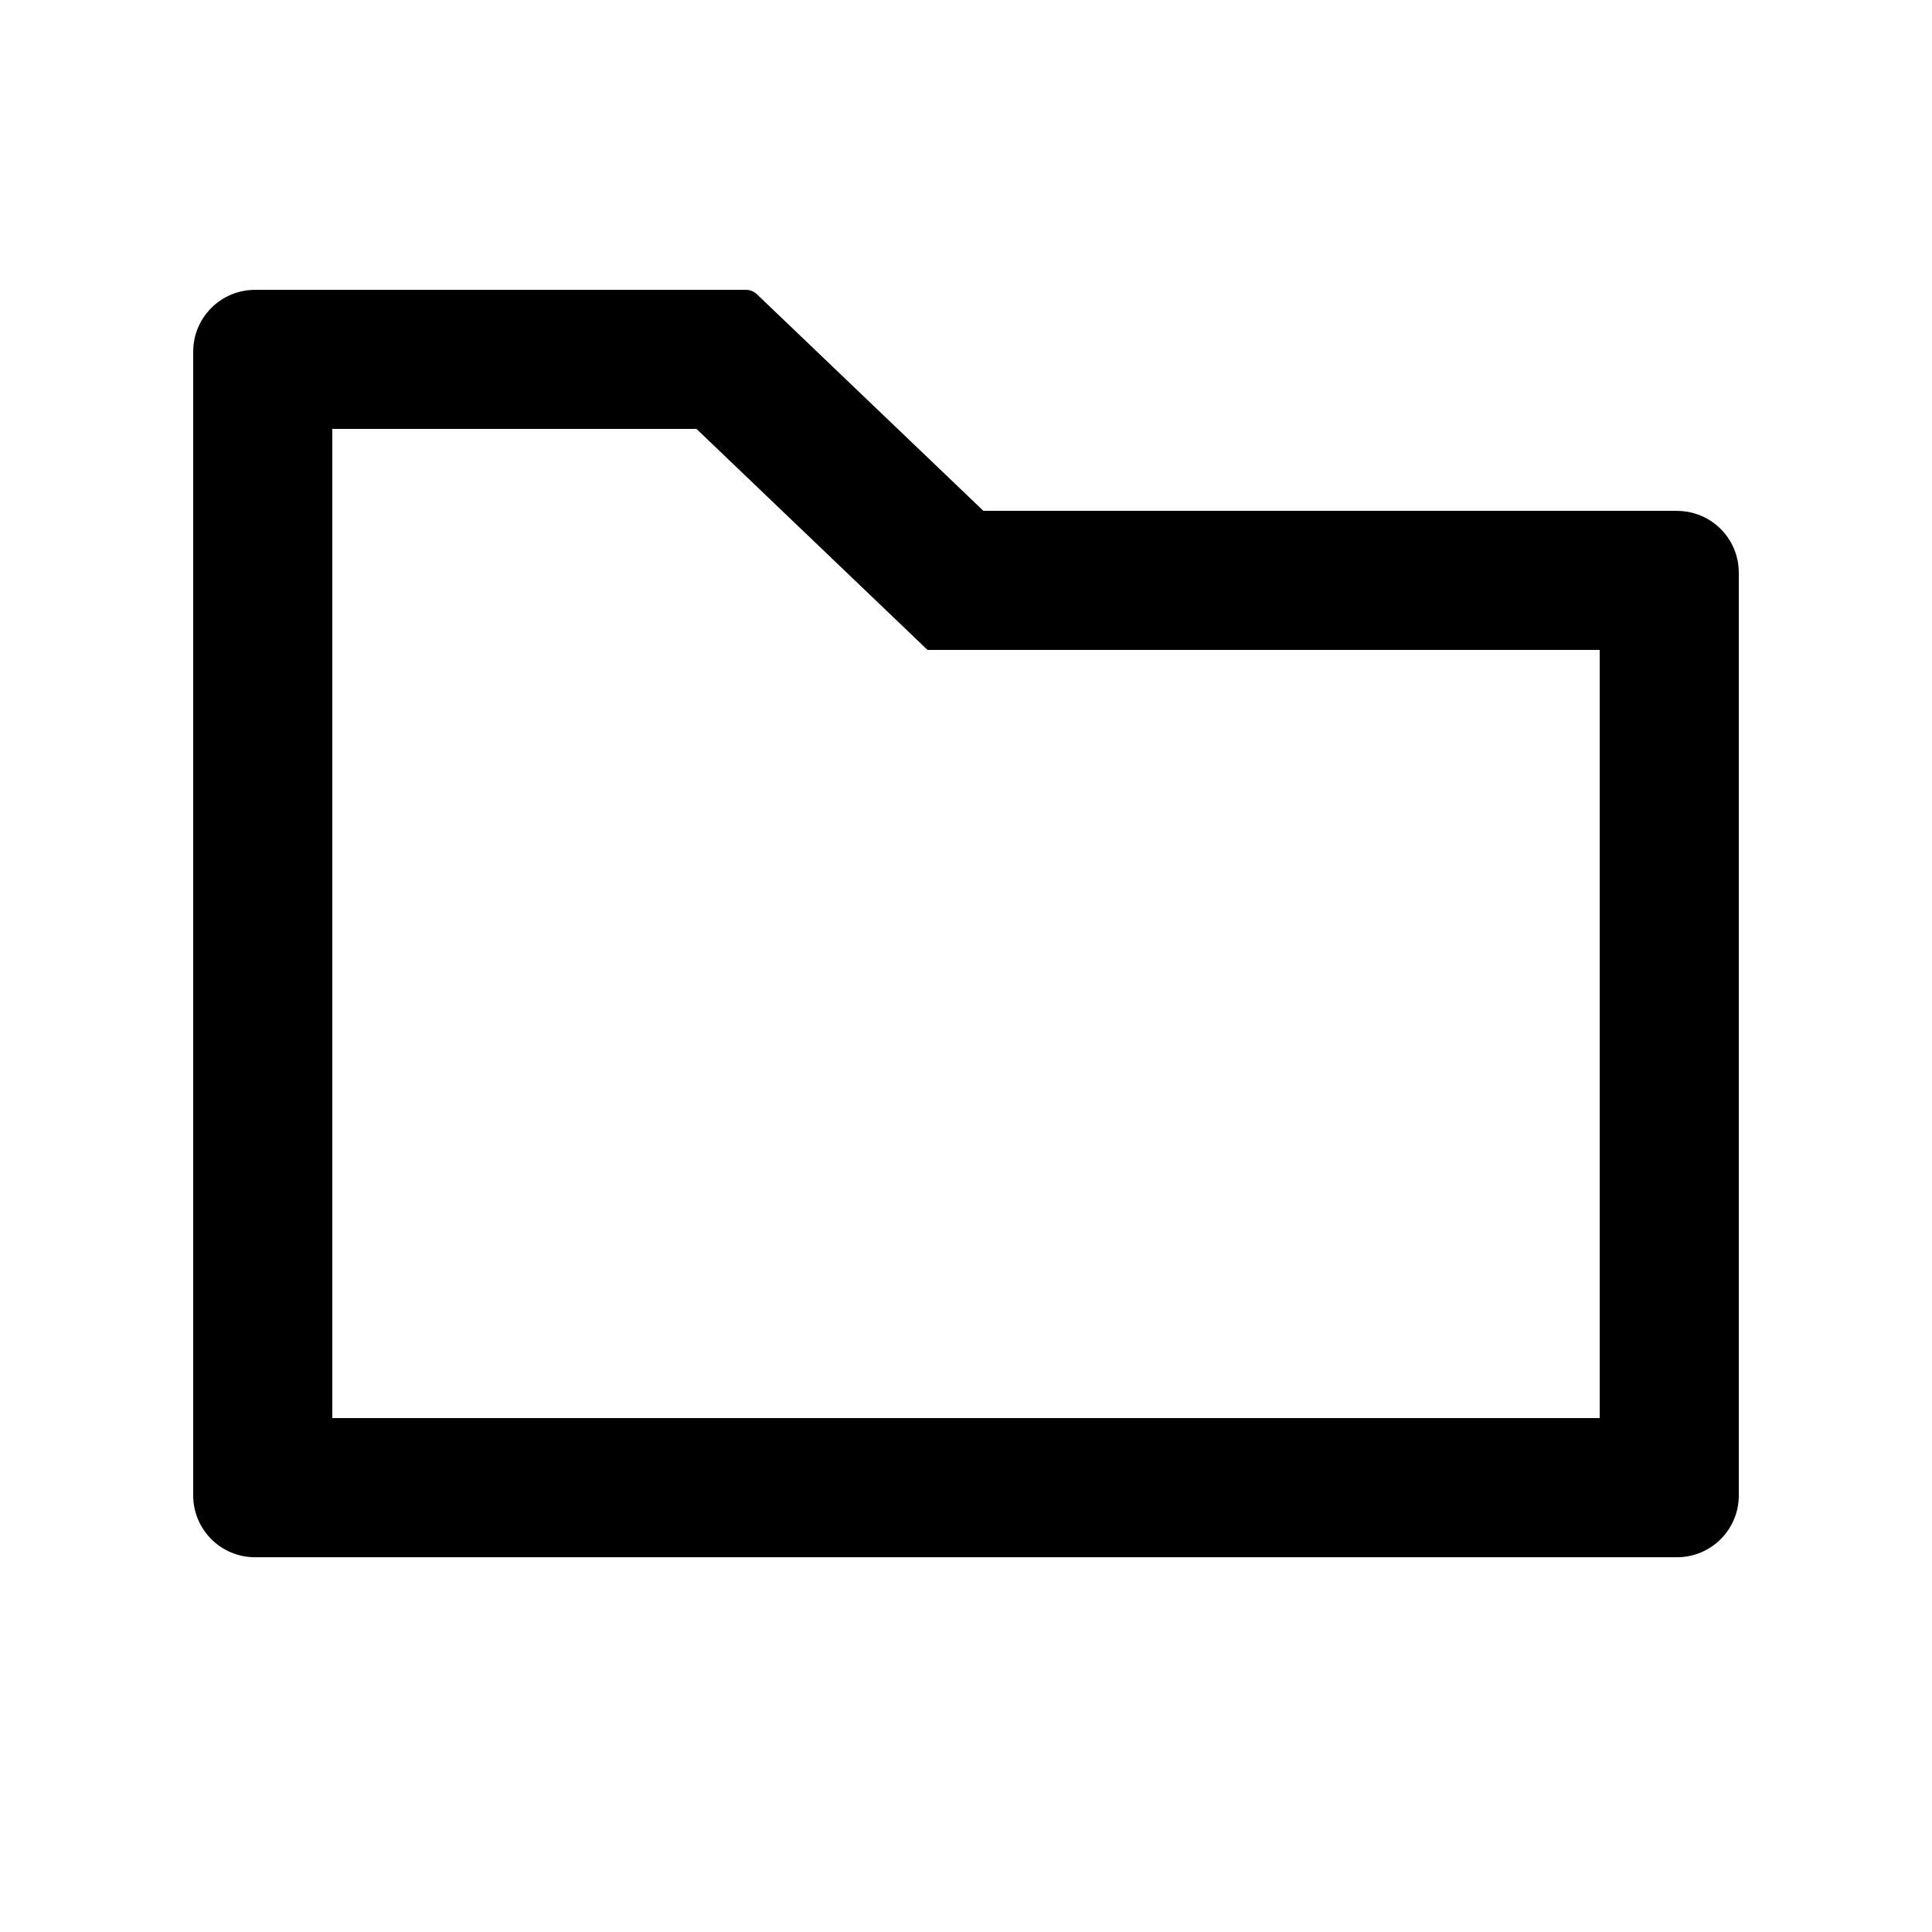 <!-- Generated by IcoMoon.io -->
<svg version="1.1" xmlns="http://www.w3.org/2000/svg" width="32" height="32" viewBox="0 0 32 32">
<path d="M27.776 8.461h-11.488l-3.754-3.59c-0.048-0.045-0.111-0.070-0.176-0.070h-8.134c-0.566 0-1.024 0.458-1.024 1.024v18.944c0 0.566 0.458 1.024 1.024 1.024h23.552c0.566 0 1.024-0.458 1.024-1.024v-15.283c0-0.566-0.458-1.024-1.024-1.024zM26.496 23.488h-20.992v-16.384h6.032l3.827 3.661h11.133v12.723z"></path>
</svg>

